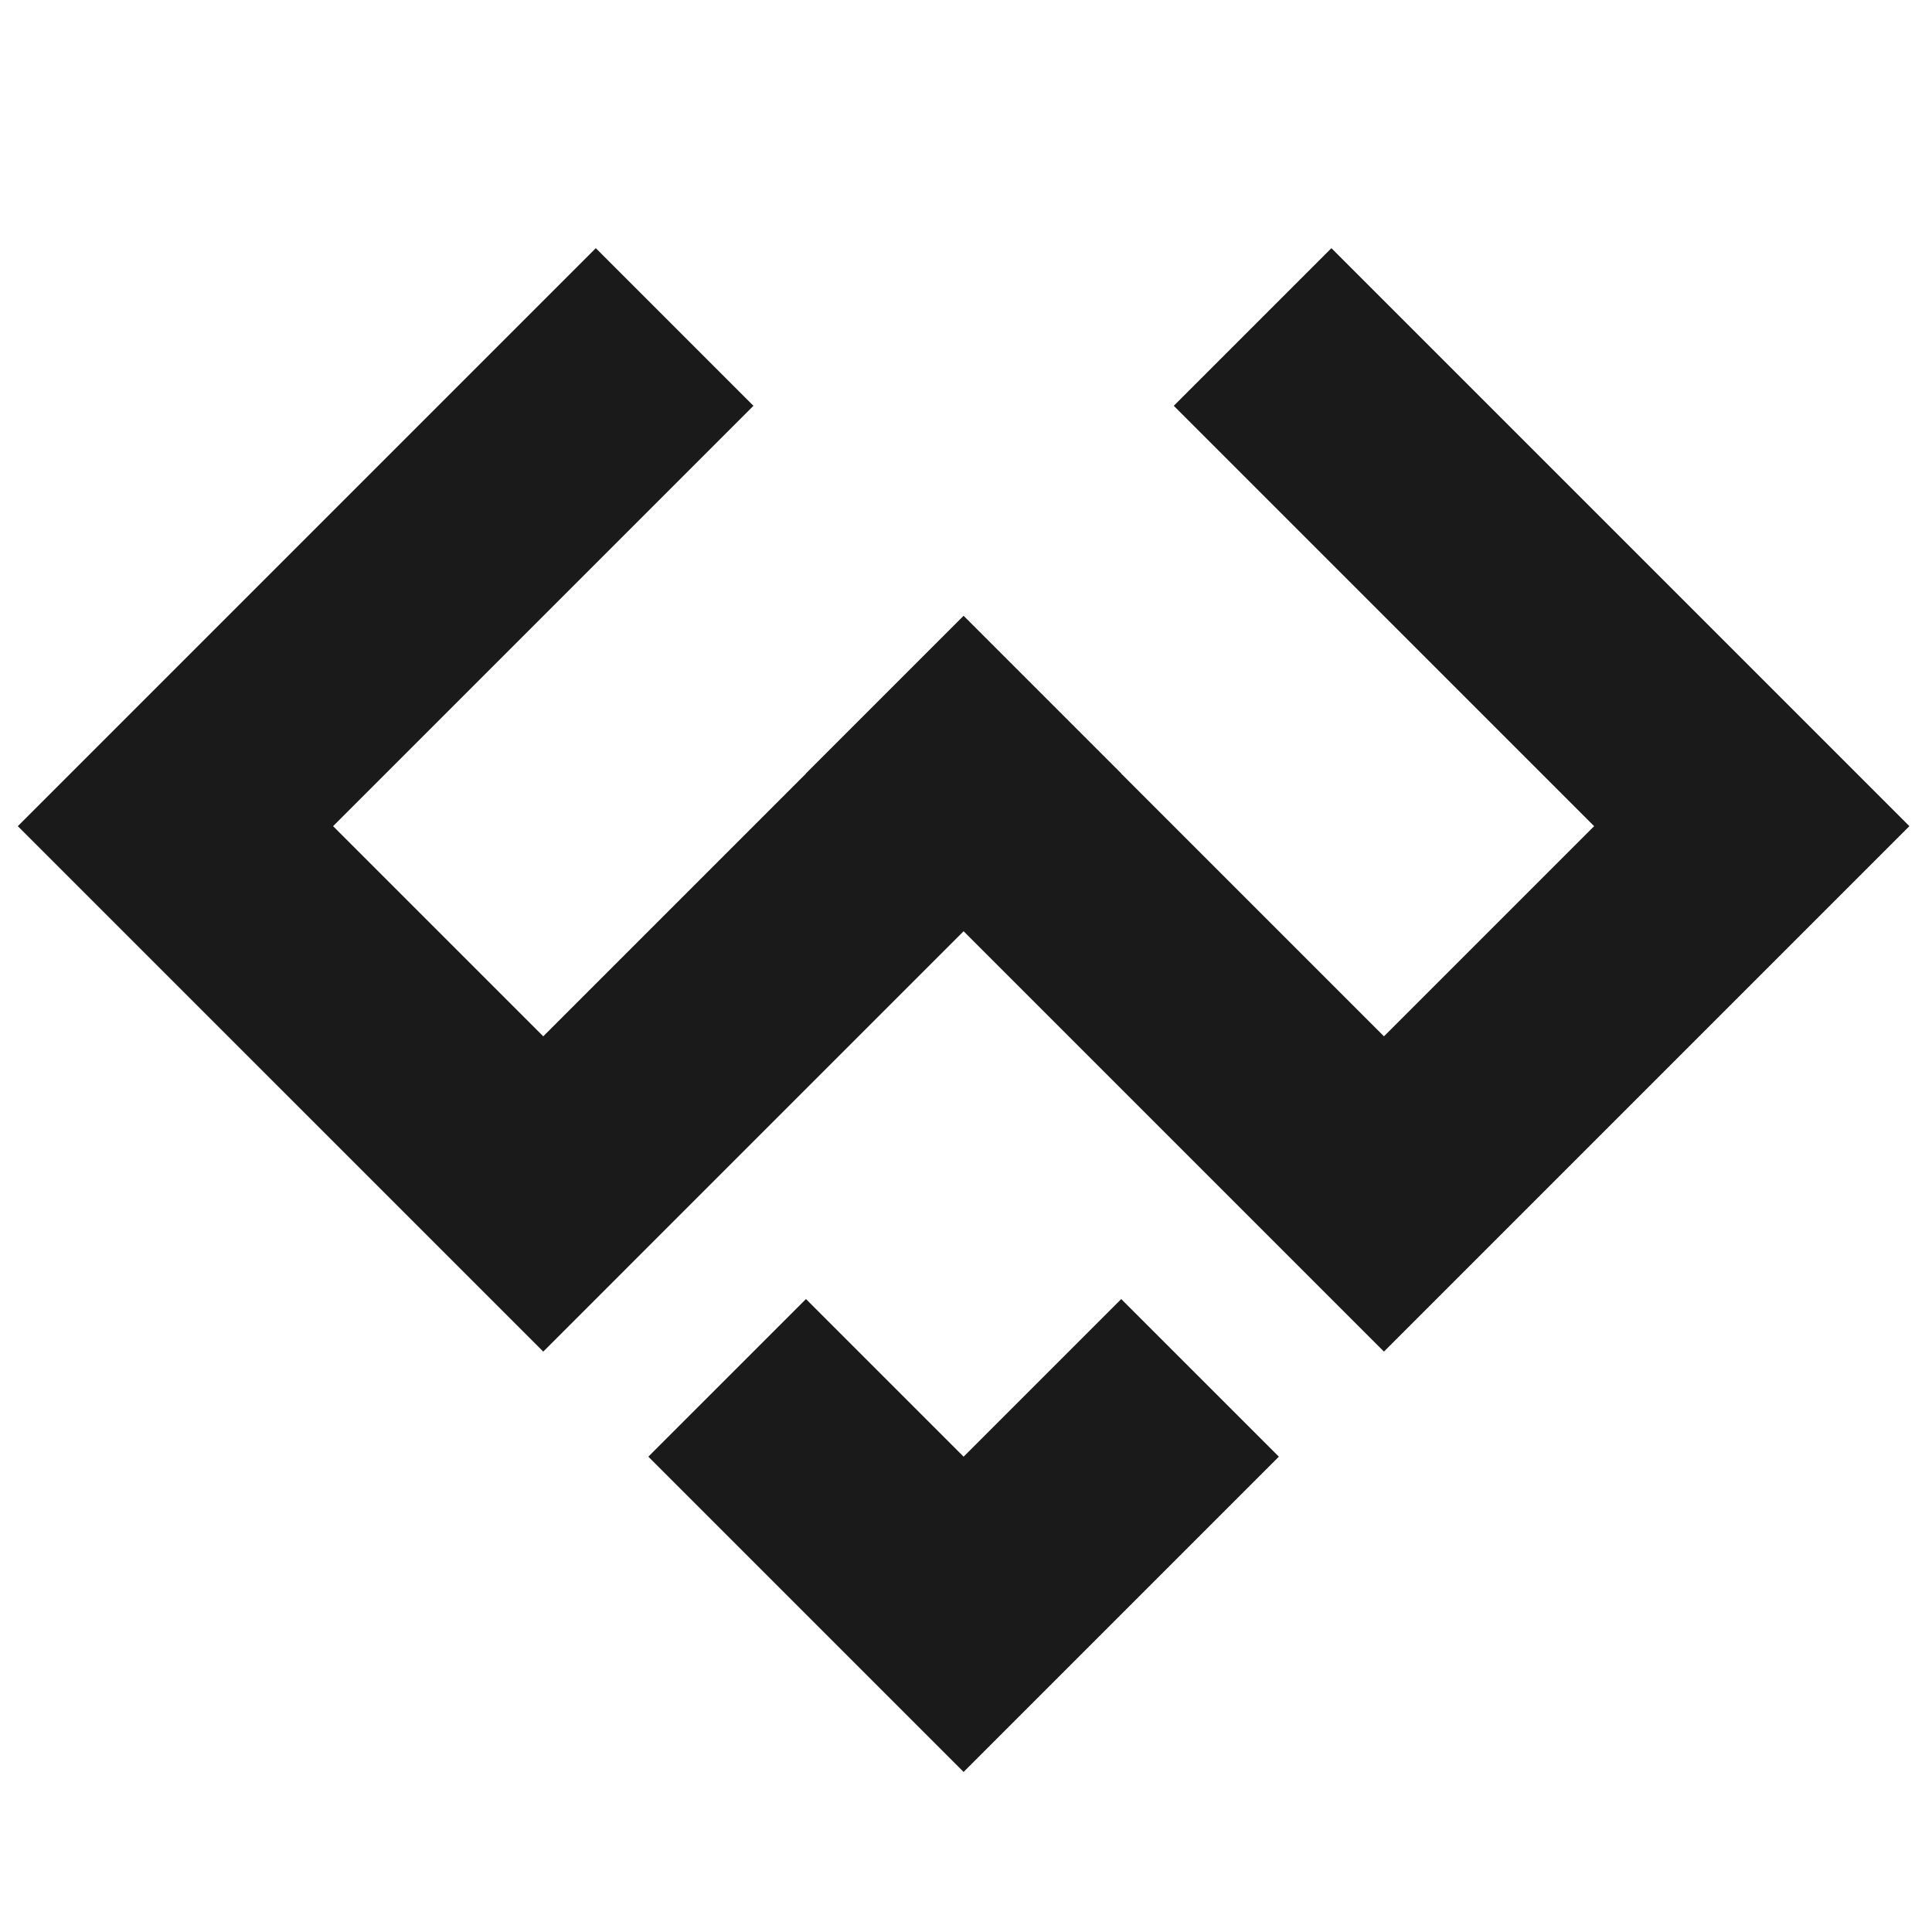 <?xml version="1.0" encoding="UTF-8" standalone="no"?>
<!-- Created with Inkscape (http://www.inkscape.org/) -->

<svg
   width="520"
   height="520"
   viewBox="0 0 137.583 137.583"
   version="1.1"
   id="svg5"
   inkscape:version="1.2.2 (732a01da63, 2022-12-09)"
   sodipodi:docname="wapitinew.svg"
   xmlns:inkscape="http://www.inkscape.org/namespaces/inkscape"
   xmlns:sodipodi="http://sodipodi.sourceforge.net/DTD/sodipodi-0.dtd"
   xmlns="http://www.w3.org/2000/svg"
   xmlns:svg="http://www.w3.org/2000/svg">
  <sodipodi:namedview
     id="namedview7"
     pagecolor="#ffffff"
     bordercolor="#000000"
     borderopacity="0.25"
     inkscape:showpageshadow="2"
     inkscape:pageopacity="0.0"
     inkscape:pagecheckerboard="0"
     inkscape:deskcolor="#d1d1d1"
     inkscape:document-units="mm"
     showgrid="false"
     inkscape:zoom="0.70710678"
     inkscape:cx="320.31937"
     inkscape:cy="267.28636"
     inkscape:window-width="1920"
     inkscape:window-height="1017"
     inkscape:window-x="-8"
     inkscape:window-y="-8"
     inkscape:window-maximized="1"
     inkscape:current-layer="layer1">
    <inkscape:grid
       type="xygrid"
       id="grid132"
       originx="0"
       originy="0" />
  </sodipodi:namedview>
  <defs
     id="defs2" />
  <g
     inkscape:label="Layer 1"
     inkscape:groupmode="layer"
     id="layer1">
    <path
       style="fill:#1a1a1a;stroke-width:0.265"
       d="M 42.429,17.673 53.654,28.899 23.72,58.833 38.687,73.8 68.621,43.866 79.846,55.091 38.687,96.251 1.269,58.833 Z"
       id="path352" />
    <path
       style="fill:#1a1a1a;stroke-width:0.265"
       d="M 57.396,55.091 68.621,43.866 98.555,73.8 113.522,58.833 83.588,28.899 94.814,17.673 135.973,58.833 98.555,96.251 Z"
       id="path352-9" />
    <path
       style="fill:#1a1a1a;stroke-width:0.265"
       d="M 79.846,92.509 91.072,103.734 68.621,126.185 46.17,103.734 57.396,92.509 68.621,103.734 Z"
       id="path378" />
  </g>
</svg>
